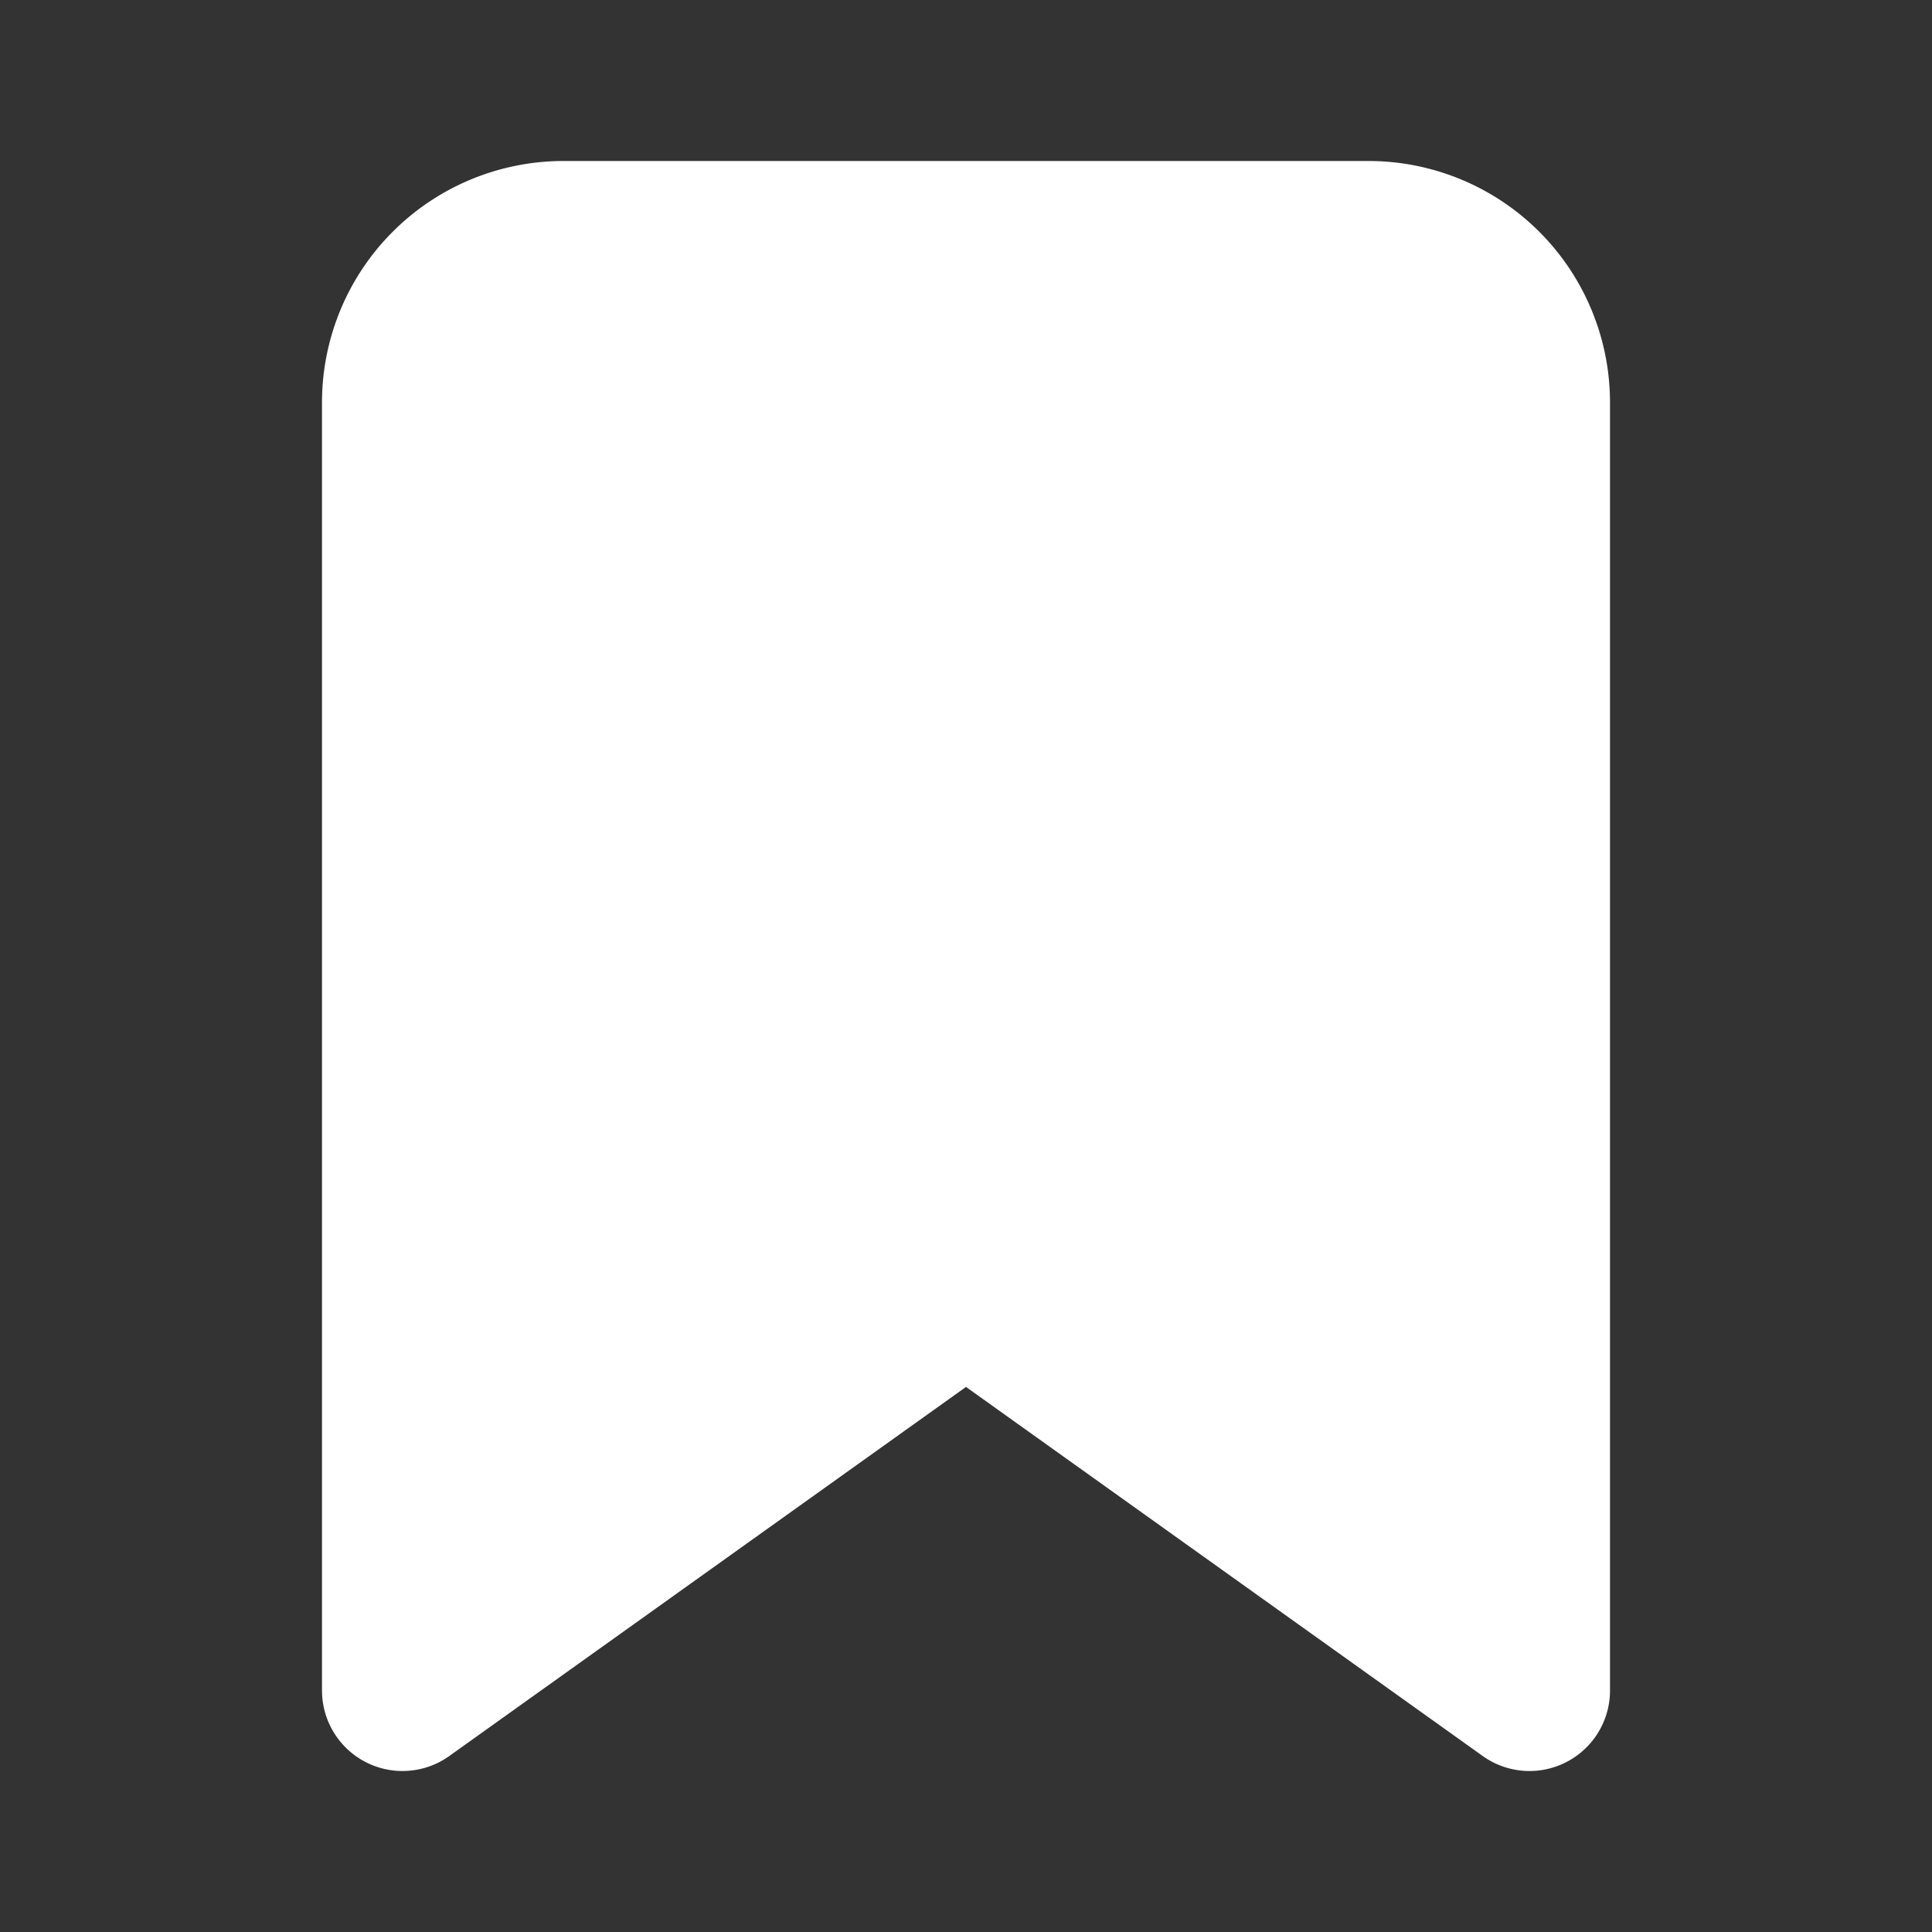 <svg
xmlns="http://www.w3.org/2000/svg"
width="24"
height="24"
viewBox="0
0
24
24"
fill="white"
stroke="white"
stroke-width="2"
stroke-linecap="round"
stroke-linejoin="round"
class="feather feather-bookmark"><rect x="0" y="0" width="24" height="24" fill="#333333" stroke="none"/><path d="M19 21l-7-5-7 5V5a2 2 0 0 1 2-2h10a2 2 0 0 1 2 2z"></path></svg>